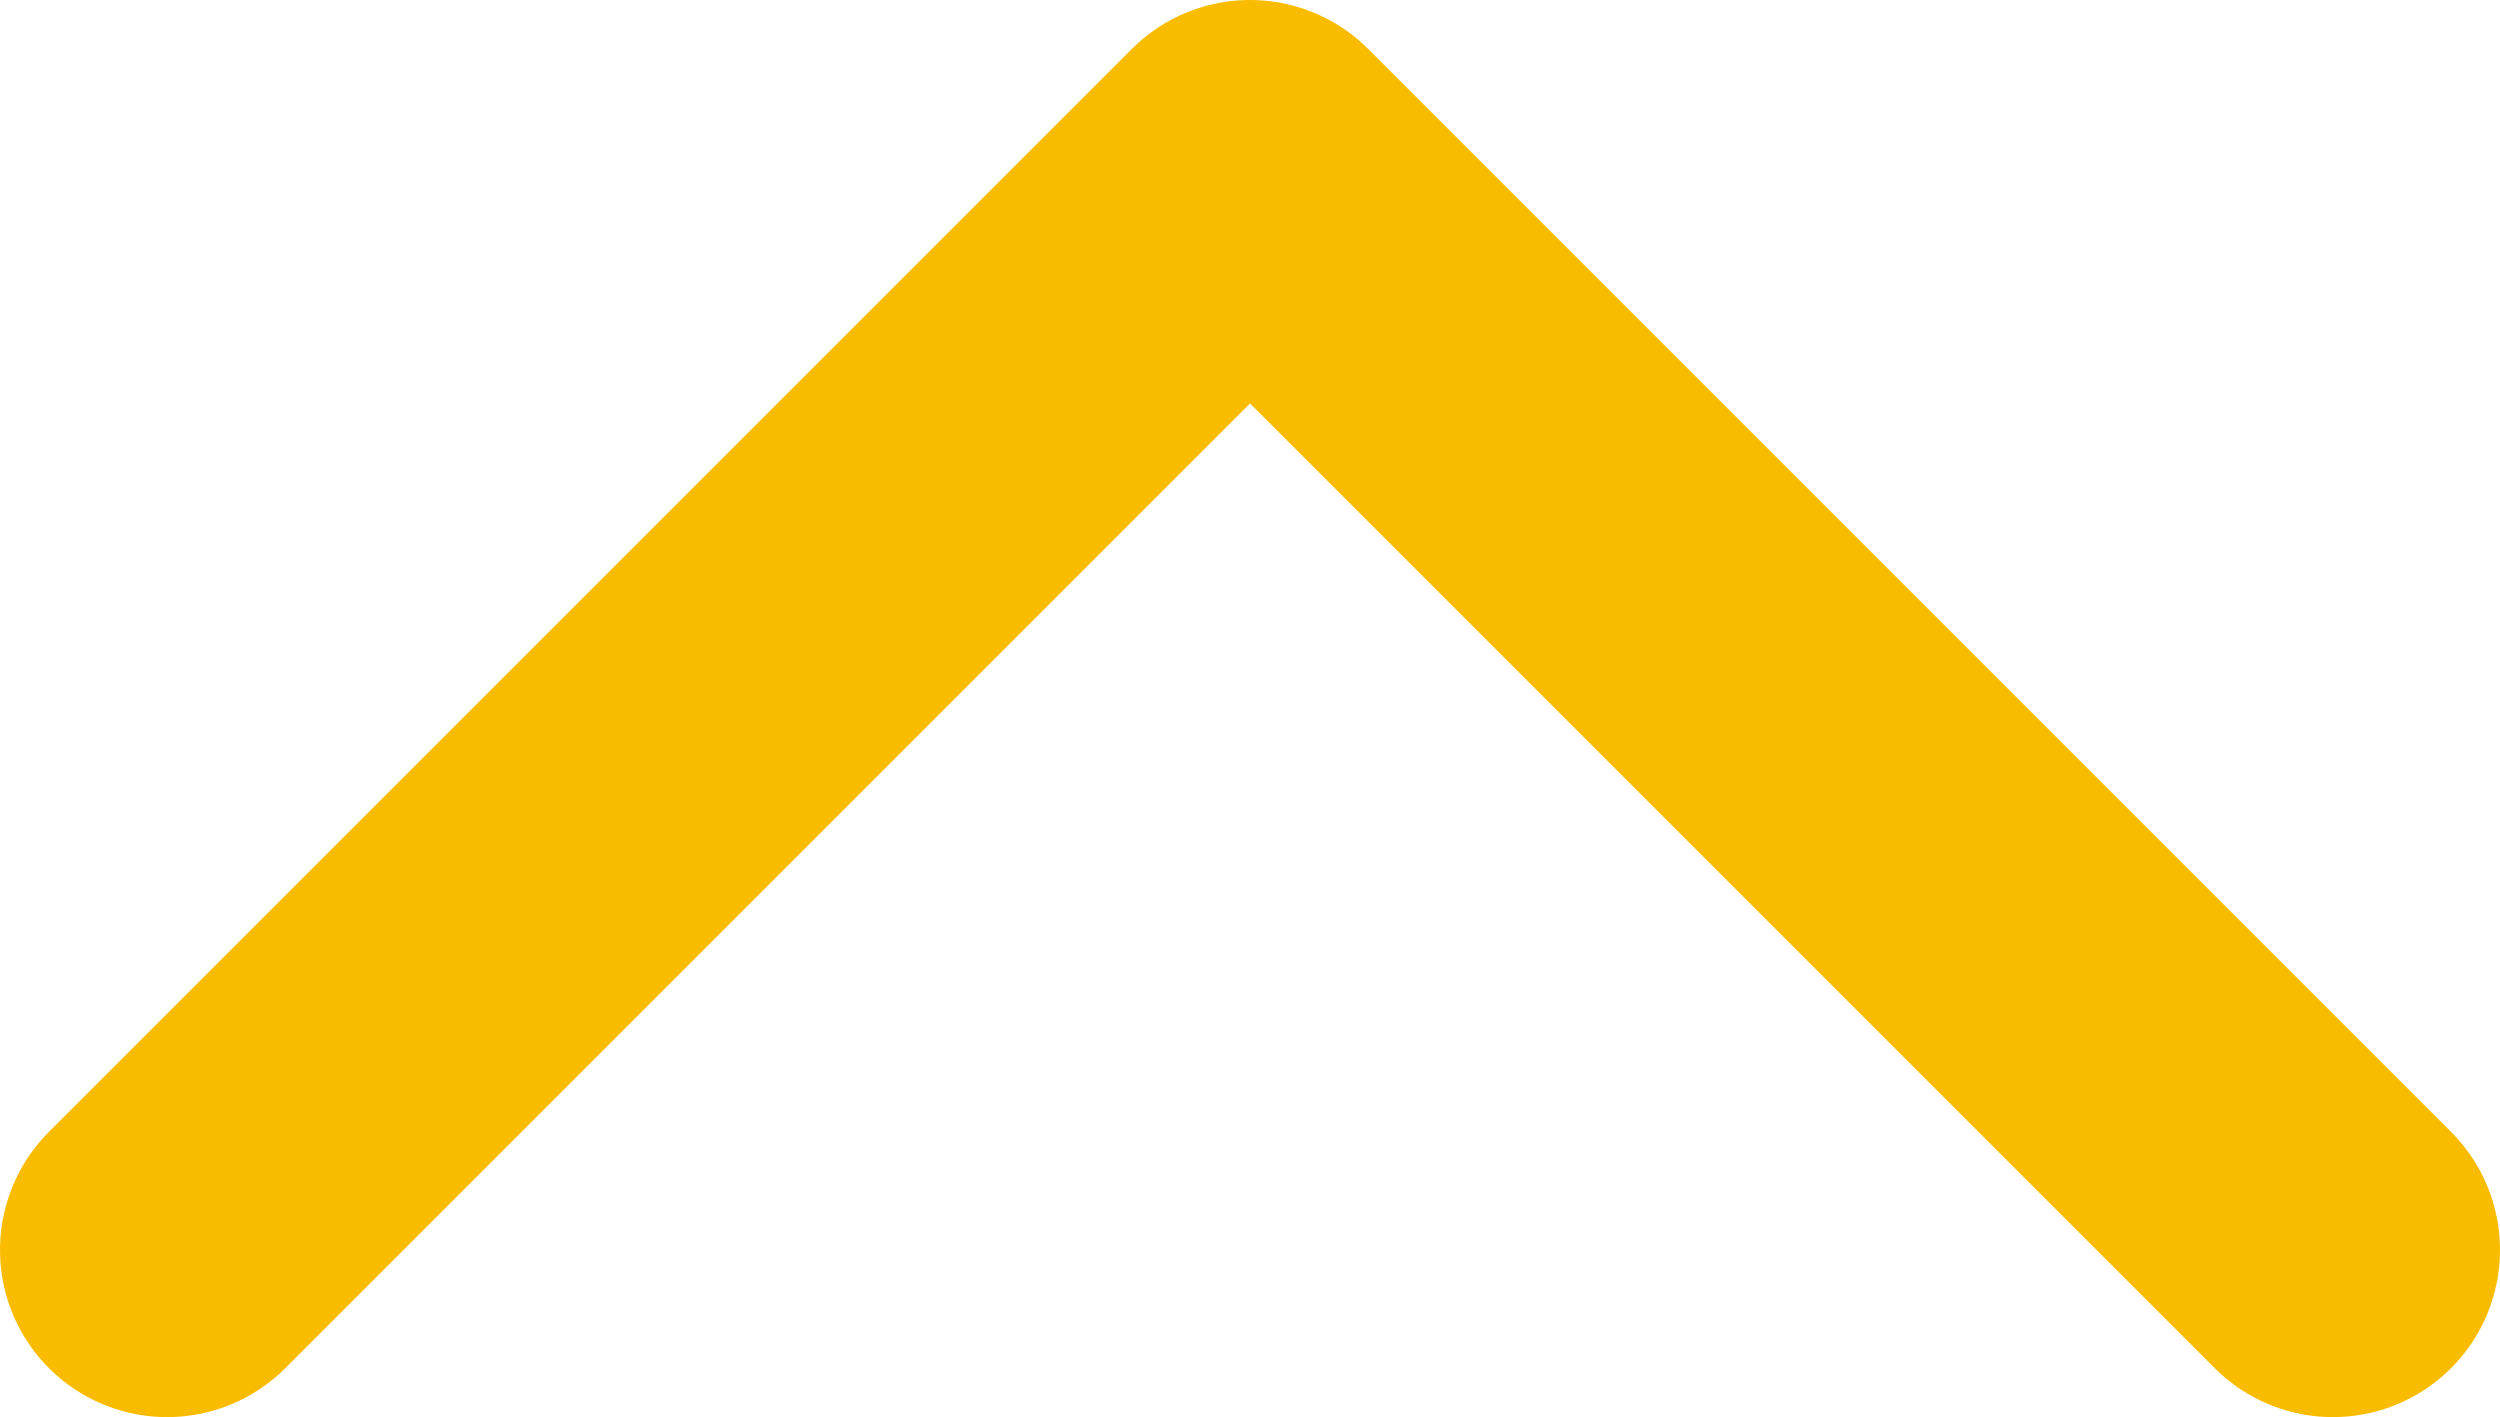 <svg xmlns="http://www.w3.org/2000/svg" viewBox="0 0 29.92 16.96"><defs><style>.cls-1{fill:none;stroke:#fabc00;stroke-linecap:round;stroke-linejoin:round;stroke-width:4px;}</style></defs><title>Asset 7</title><g id="Layer_2" data-name="Layer 2"><g id="Capa_4" data-name="Capa 4"><polyline class="cls-1" points="2 14.96 14.96 2 27.92 14.96"/></g></g></svg>